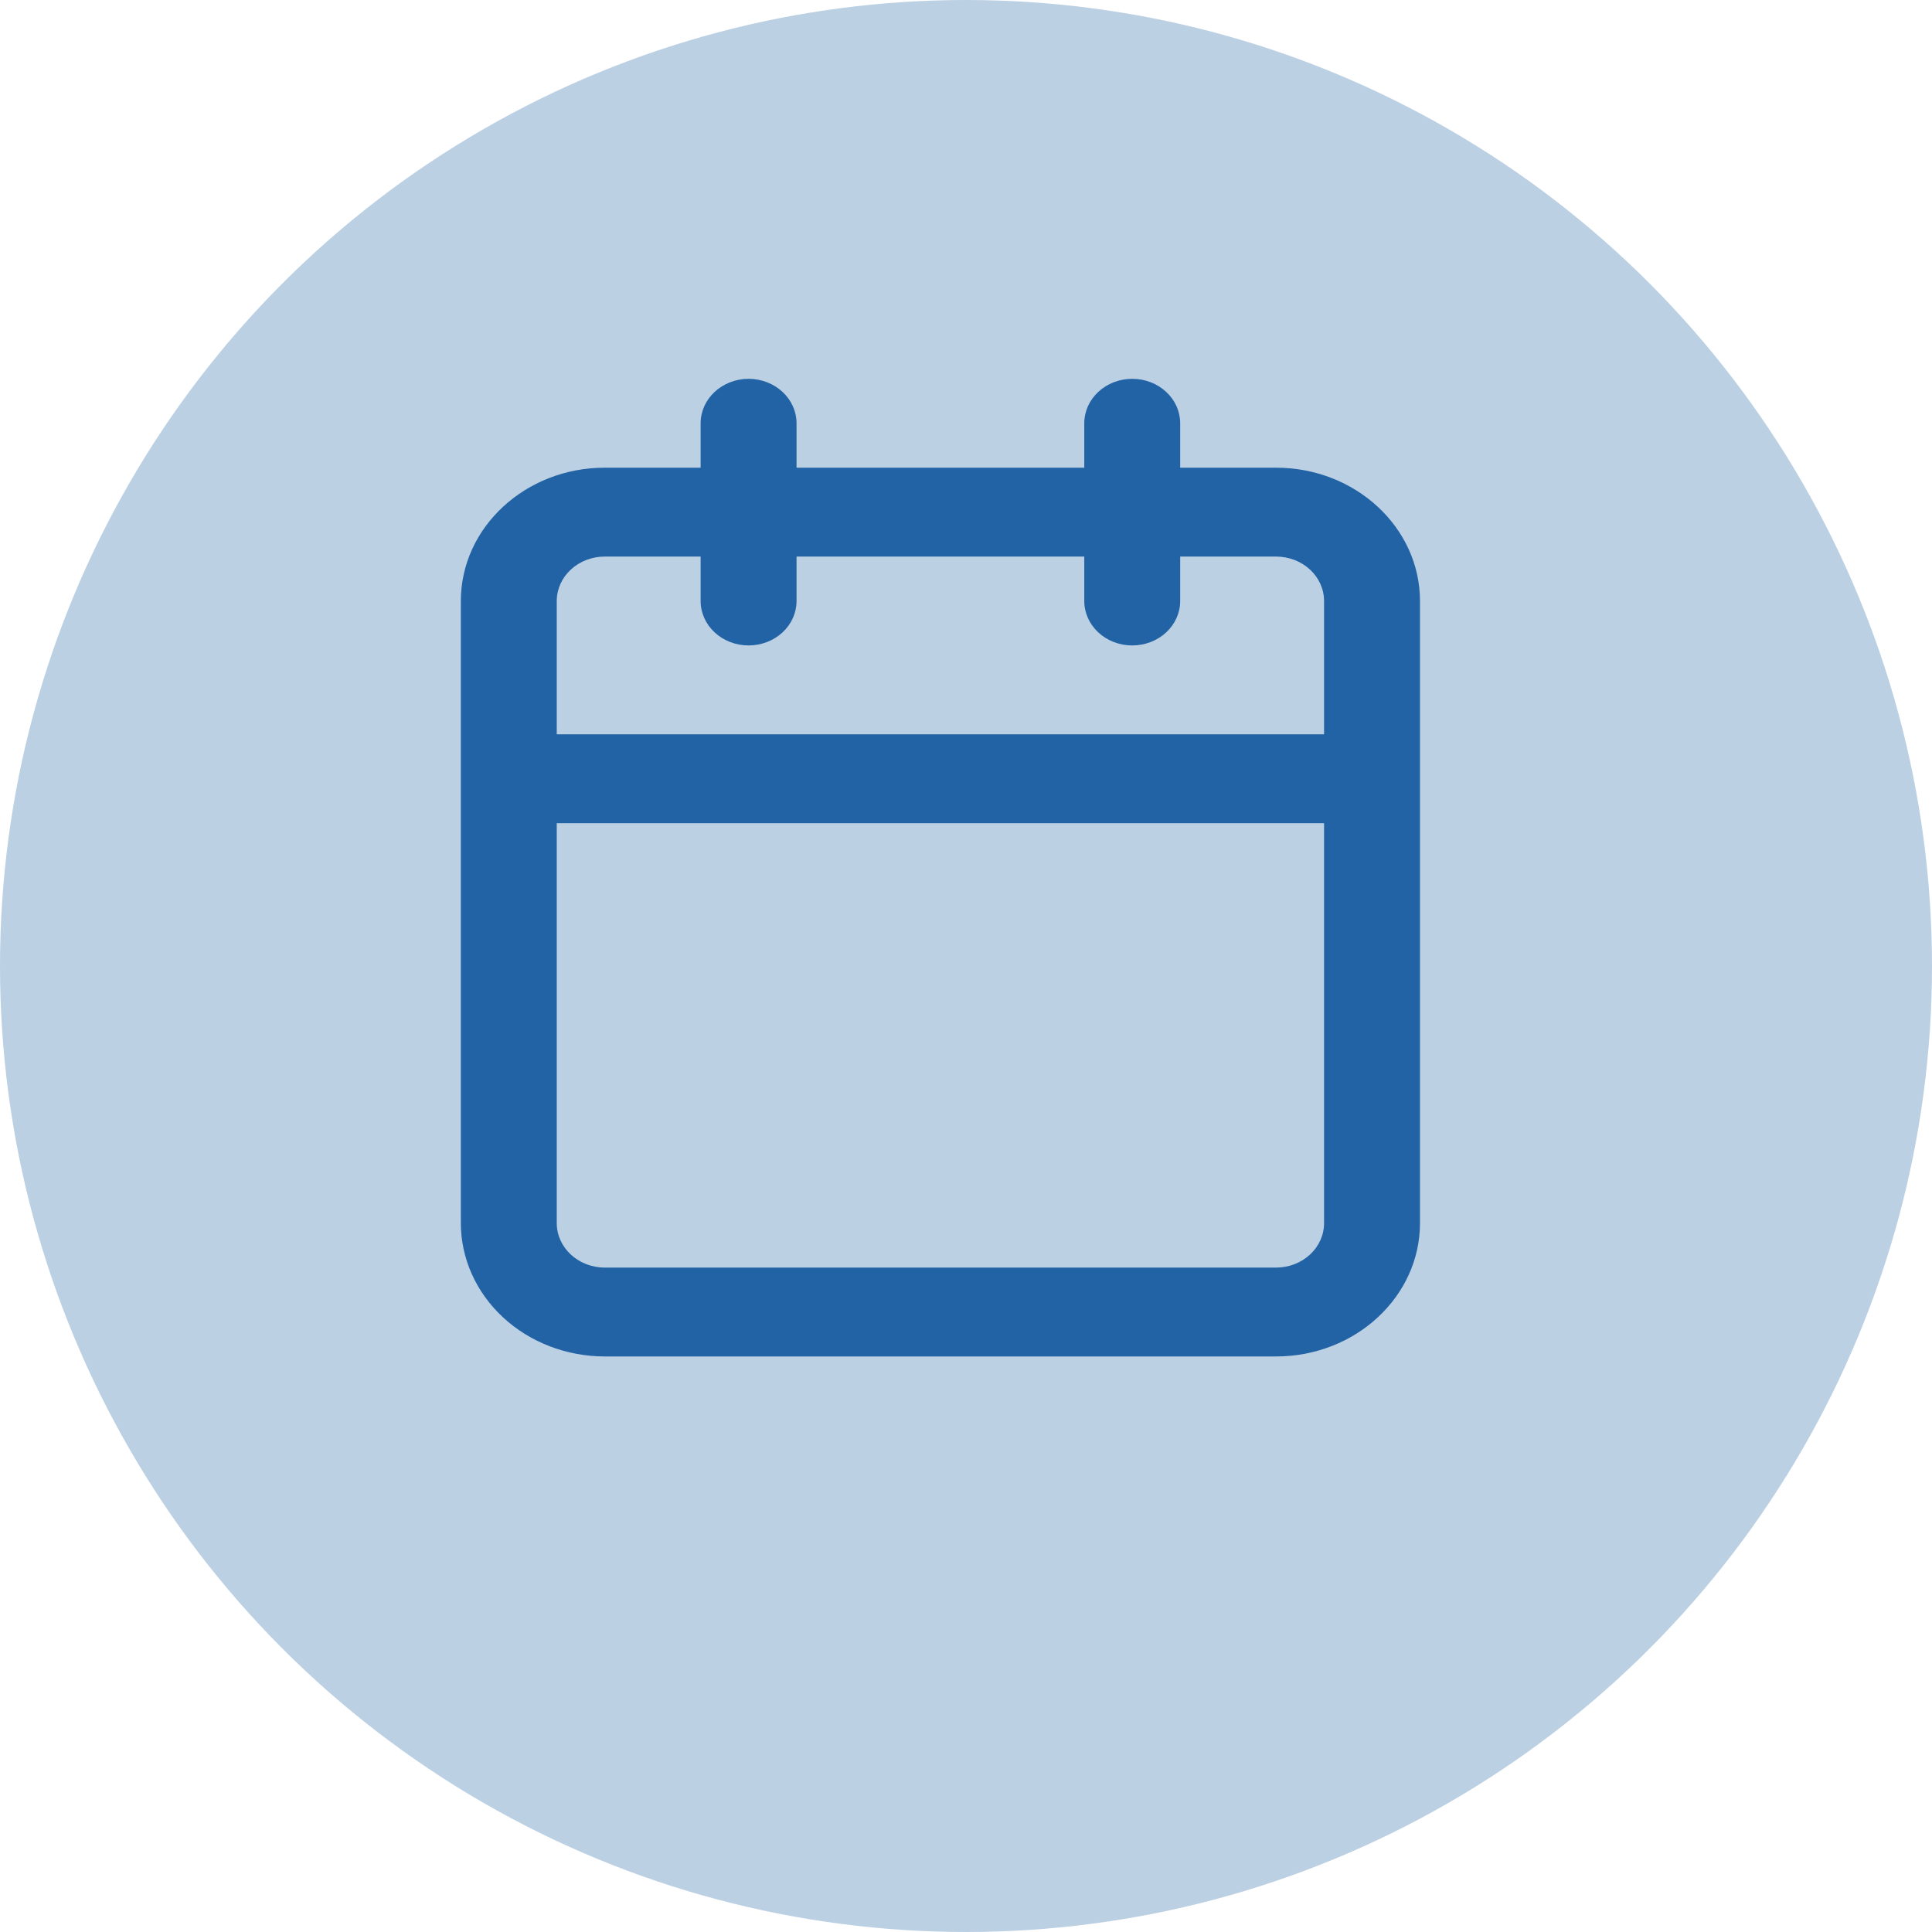 <svg width="51" height="51" viewBox="0 0 51 51" fill="none" xmlns="http://www.w3.org/2000/svg">
<circle cx="25.5" cy="25.5" r="25.5" fill="#2163a5" fill-opacity="0.3"/>
<path fill-rule="evenodd" clip-rule="evenodd" d="M33.686 12.346C35.779 12.346 37.484 13.924 37.484 15.865V32.288C37.484 34.229 35.779 35.807 33.686 35.807H15.963C14.956 35.806 13.991 35.435 13.279 34.775C12.567 34.115 12.166 33.221 12.165 32.288V15.865C12.165 13.924 13.869 12.346 15.963 12.346H18.495V11.173C18.495 10.862 18.628 10.564 18.866 10.344C19.103 10.124 19.425 10 19.761 10C20.096 10 20.418 10.124 20.656 10.344C20.893 10.564 21.027 10.862 21.027 11.173V12.346H28.622V11.173C28.622 11.019 28.655 10.867 28.718 10.724C28.782 10.582 28.875 10.453 28.993 10.344C29.11 10.235 29.25 10.148 29.404 10.089C29.557 10.03 29.722 10 29.888 10C30.054 10 30.219 10.03 30.373 10.089C30.526 10.148 30.666 10.235 30.783 10.344C30.901 10.453 30.994 10.582 31.058 10.724C31.121 10.867 31.154 11.019 31.154 11.173V12.346H33.686V12.346ZM33.686 33.461C34.022 33.461 34.344 33.337 34.581 33.117C34.819 32.897 34.952 32.599 34.952 32.288V21.73H14.697V32.288C14.697 32.936 15.267 33.461 15.963 33.461H33.686V33.461ZM15.963 14.692C15.627 14.692 15.305 14.816 15.068 15.036C14.83 15.256 14.697 15.554 14.697 15.865V19.384H34.952V15.865C34.952 15.554 34.819 15.256 34.581 15.036C34.344 14.816 34.022 14.692 33.686 14.692H31.154V15.865C31.154 16.176 31.021 16.475 30.783 16.695C30.546 16.915 30.224 17.038 29.888 17.038C29.552 17.038 29.23 16.915 28.993 16.695C28.756 16.475 28.622 16.176 28.622 15.865V14.692H21.027V15.865C21.027 16.176 20.893 16.475 20.656 16.695C20.418 16.915 20.096 17.038 19.761 17.038C19.425 17.038 19.103 16.915 18.866 16.695C18.628 16.475 18.495 16.176 18.495 15.865V14.692H15.963Z" fill="#2163a5"/>
</svg>









